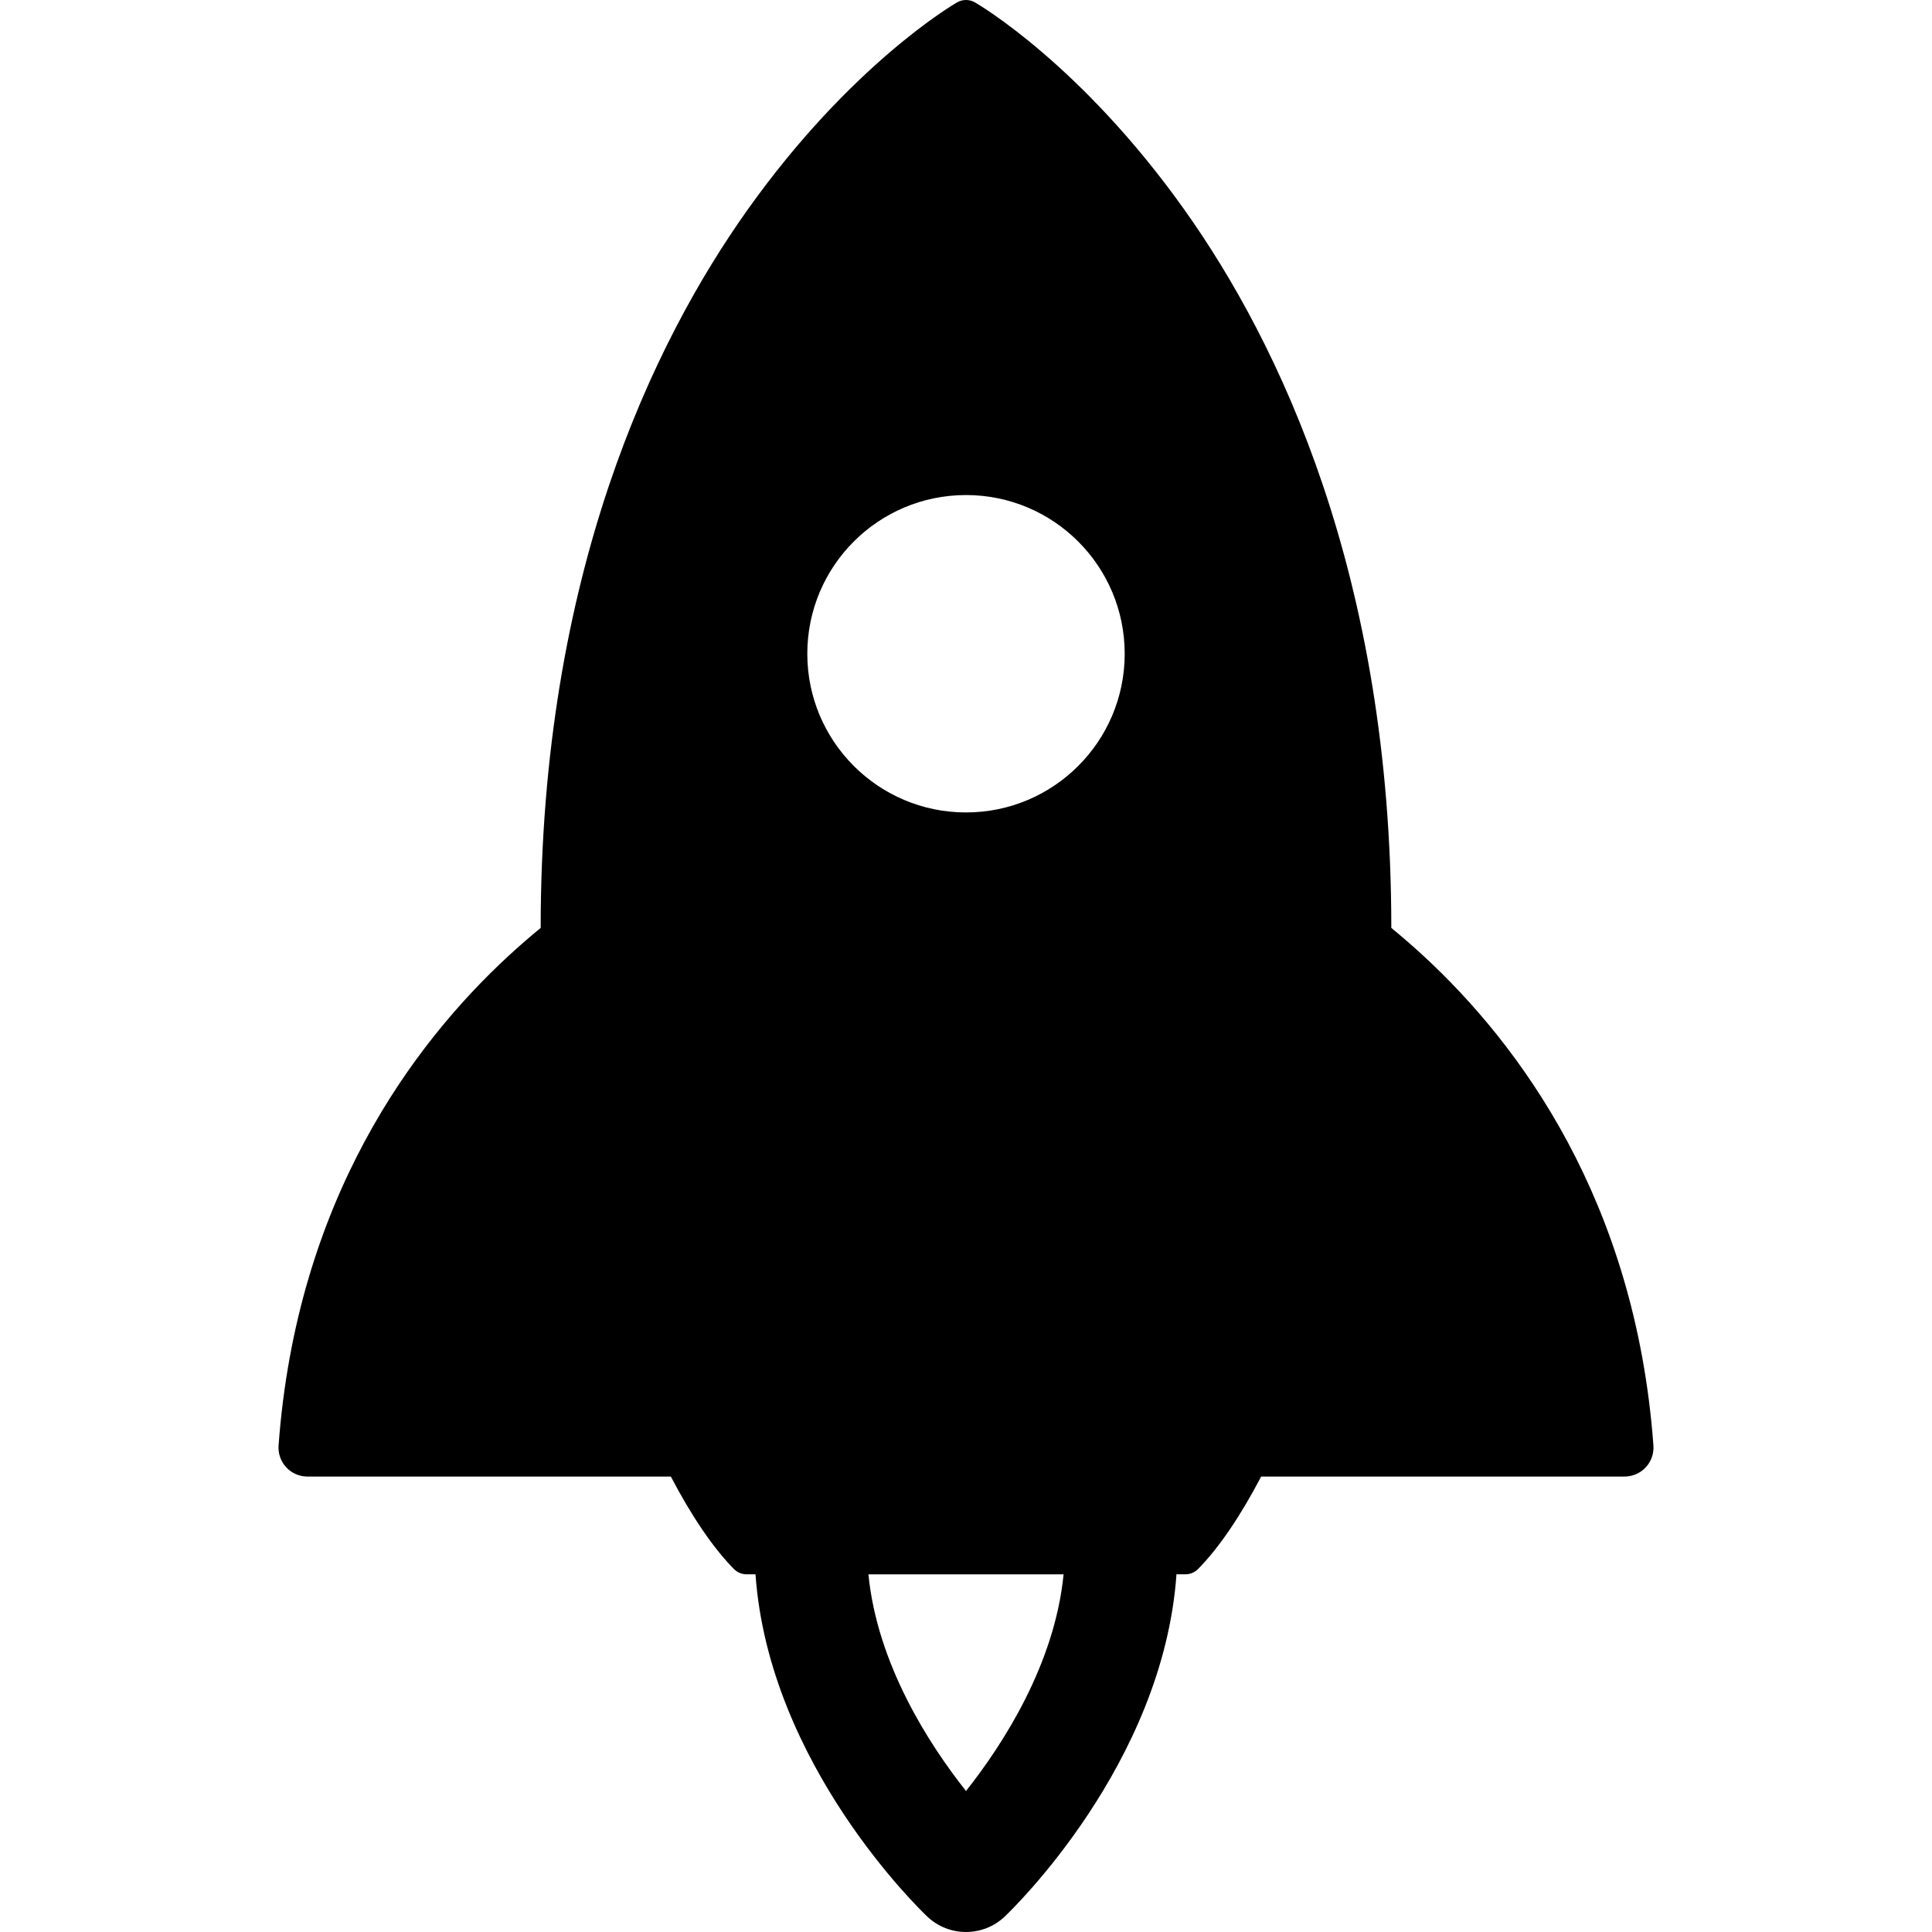 <?xml version="1.0" encoding="iso-8859-1"?>
<!-- Generator: Adobe Illustrator 18.1.1, SVG Export Plug-In . SVG Version: 6.00 Build 0)  -->
<svg version="1.1" id="Capa_1" xmlns="http://www.w3.org/2000/svg" xmlns:xlink="http://www.w3.org/1999/xlink" x="0px" y="0px"
	 viewBox="0 0 611.999 611.999" style="enable-background:new 0 0 611.999 611.999;" xml:space="preserve">
<g>
	<path d="M523.754,457.894c-5.707-77.834-42.706-127.253-72.737-155.004c-3.46-3.196-6.899-6.171-10.29-8.96
		c-0.011-111.88-35.667-185.493-65.58-227.546c-32.606-45.84-64.953-64.841-66.315-65.626c-1.754-1.012-3.913-1.012-5.667,0
		c-1.36,0.785-33.707,19.788-66.313,65.626c-29.913,42.053-65.569,115.665-65.58,227.546c-3.391,2.788-6.83,5.763-10.291,8.96
		c-30.031,27.752-67.03,77.172-72.737,155.005c-0.187,2.539,0.693,5.044,2.427,6.908c1.734,1.866,4.165,2.925,6.712,2.925h115.116
		c6.555,12.5,13.36,22.572,19.984,29.285c1.064,1.078,2.516,1.684,4.03,1.684h2.81c4.234,60.24,52.282,106.404,54.421,108.424
		c3.438,3.252,7.846,4.877,12.254,4.877s8.816-1.625,12.254-4.877c2.139-2.022,50.185-48.184,54.421-108.424h2.812
		c1.514,0,2.966-0.606,4.03-1.684c6.625-6.712,13.43-16.784,19.984-29.285h115.116c2.547,0,4.978-1.061,6.712-2.925
		C523.061,462.938,523.941,460.435,523.754,457.894z M306,156.817c27.763,0,50.27,22.506,50.27,50.27s-22.506,50.27-50.27,50.27
		c-27.763,0-50.27-22.508-50.27-50.27C255.73,179.324,278.236,156.817,306,156.817z M306.001,567.334
		c-11.757-14.855-28.103-40.151-30.914-68.636h61.826C334.101,527.186,317.75,552.485,306.001,567.334z"/>
</g>
<g>
</g>
<g>
</g>
<g>
</g>
<g>
</g>
<g>
</g>
<g>
</g>
<g>
</g>
<g>
</g>
<g>
</g>
<g>
</g>
<g>
</g>
<g>
</g>
<g>
</g>
<g>
</g>
<g>
</g>
</svg>
